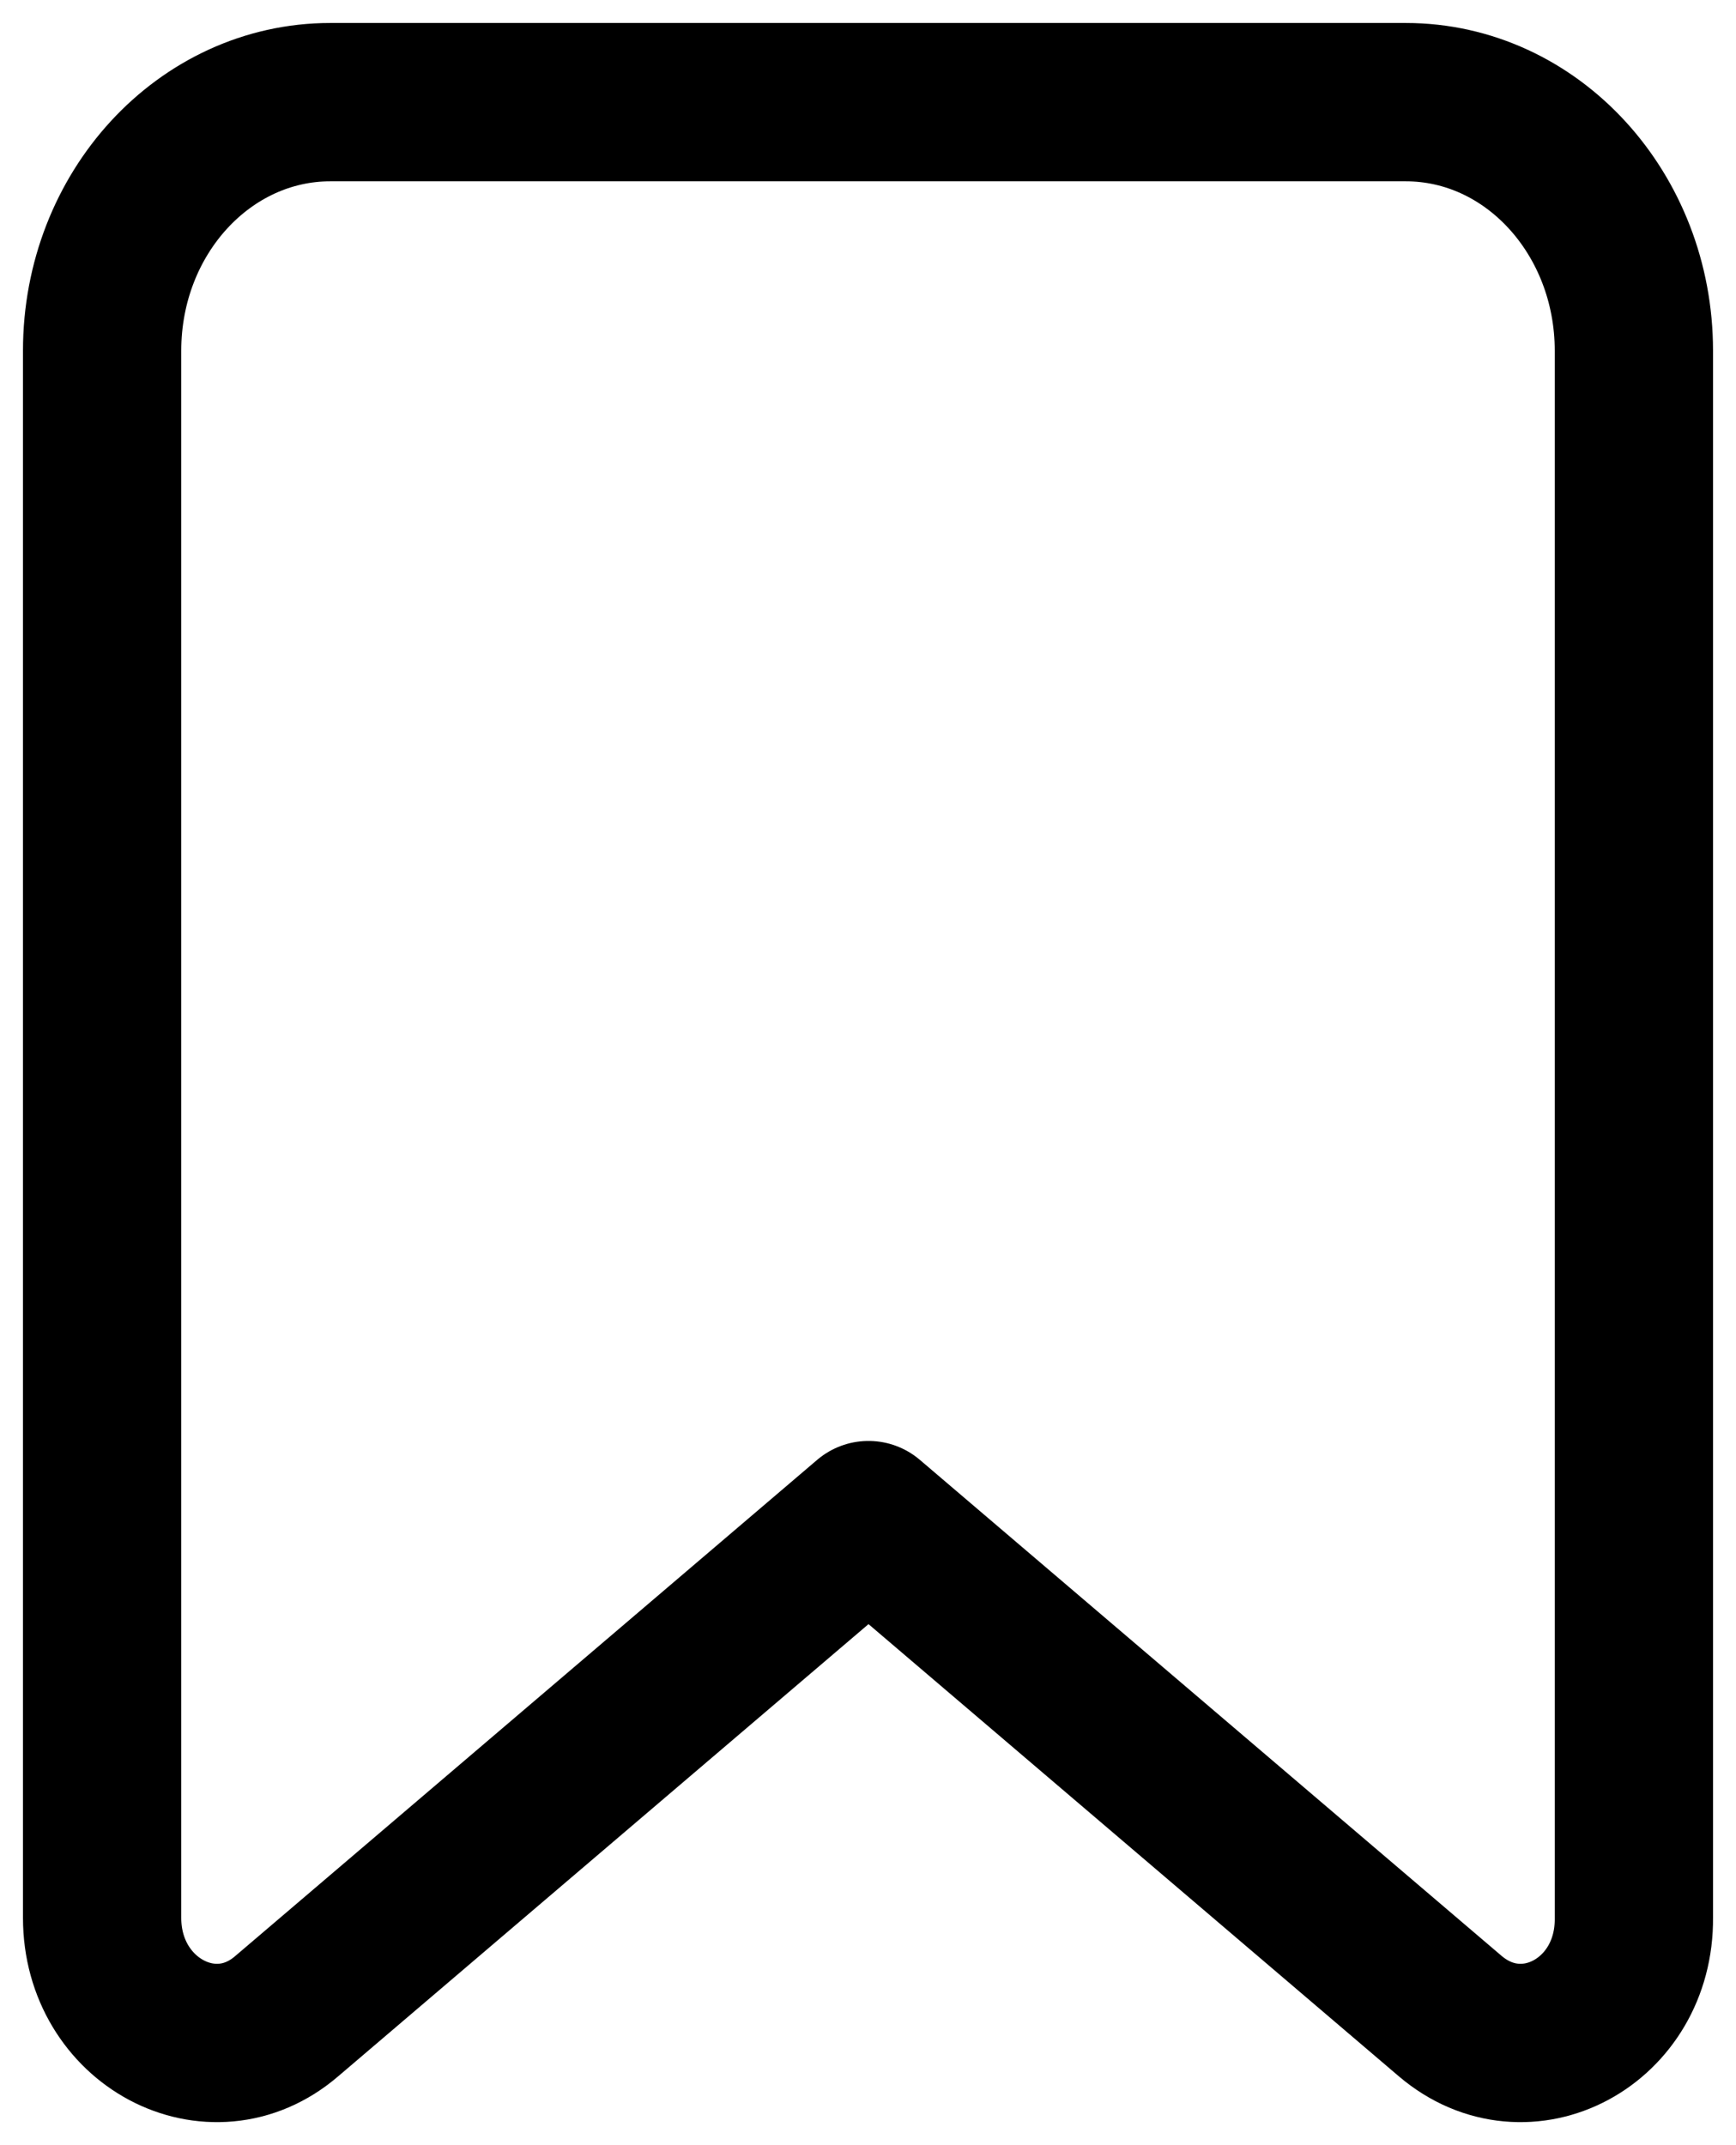 <svg width="17" height="21" viewBox="0 0 17 21" fill="none" xmlns="http://www.w3.org/2000/svg">
<path d="M14.202 19.737L8.505 14.881L2.808 19.737C2.076 20.367 1 19.792 1 18.775V3.433C1 2.084 2.005 1 3.234 1H13.766C15.005 1 16 2.095 16 3.433V18.775C16.01 19.792 14.944 20.367 14.202 19.737Z" stroke="black" stroke-width="1.55" stroke-miterlimit="10" stroke-linecap="round" stroke-linejoin="round"/>
</svg>
